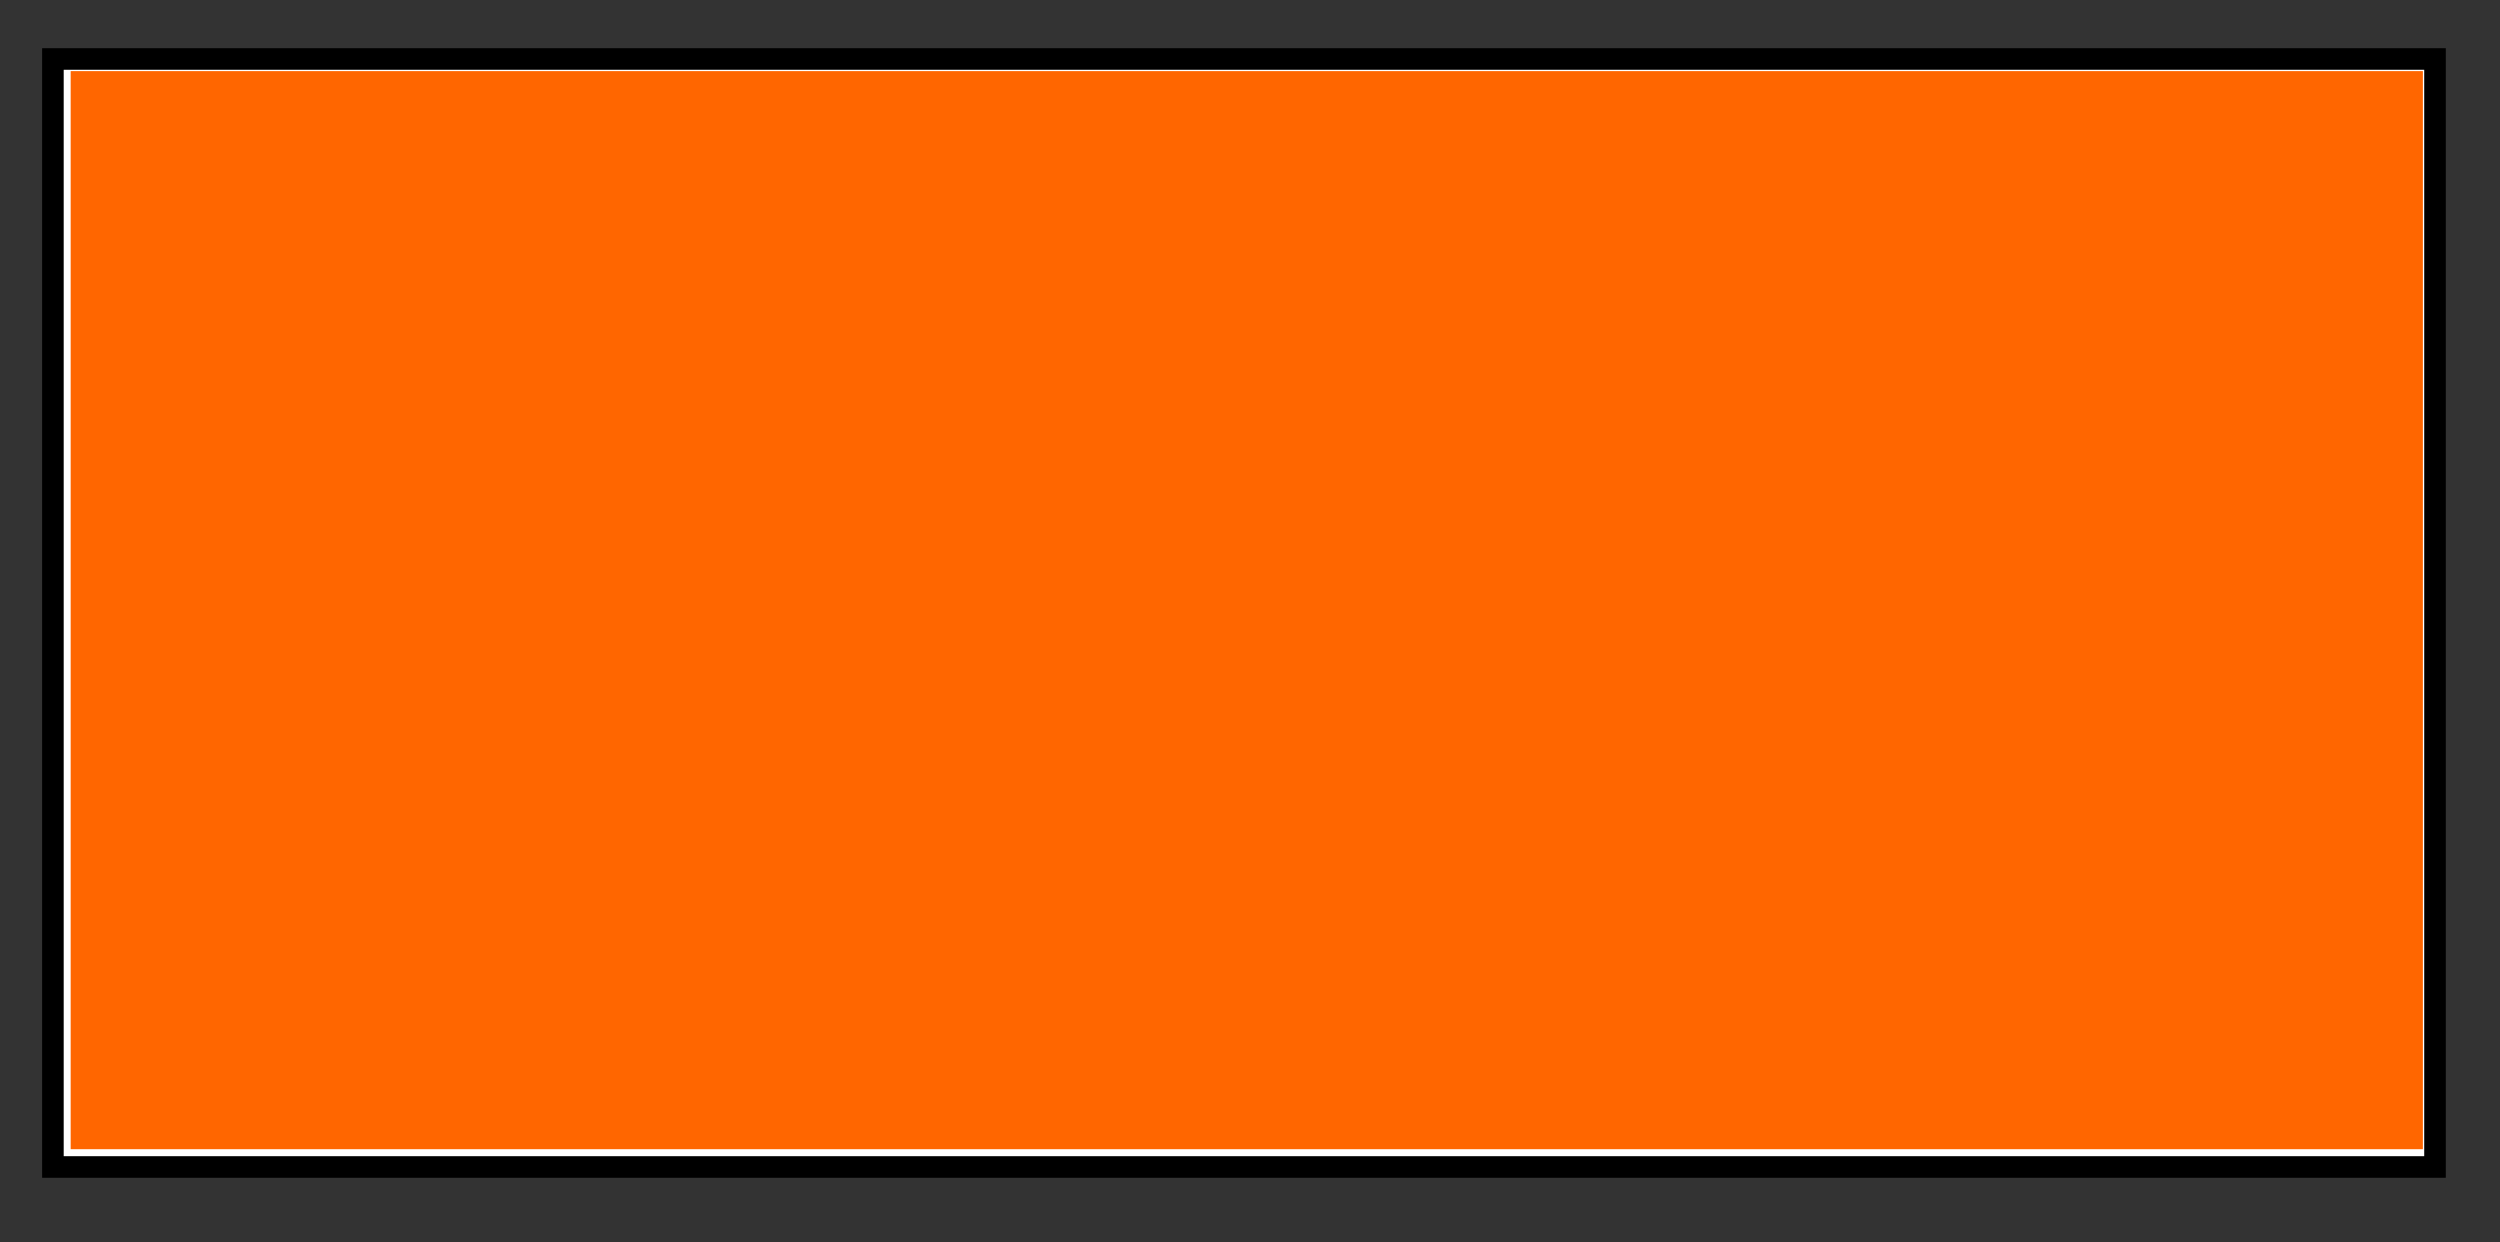 <?xml version="1.0" encoding="UTF-8" standalone="no"?>
<!-- Created with Inkscape (http://www.inkscape.org/) -->
<svg
   xmlns:dc="http://purl.org/dc/elements/1.1/"
   xmlns:cc="http://creativecommons.org/ns#"
   xmlns:rdf="http://www.w3.org/1999/02/22-rdf-syntax-ns#"
   xmlns:svg="http://www.w3.org/2000/svg"
   xmlns="http://www.w3.org/2000/svg"
   xmlns:sodipodi="http://sodipodi.sourceforge.net/DTD/sodipodi-0.dtd"
   xmlns:inkscape="http://www.inkscape.org/namespaces/inkscape"
   id="svg1938"
   width="117.24"
   height="58.268"
   version="1.0">
  <rect width="100%" height="100%" fill="#333333" stroke="none"/>
  <defs
     id="defs1941">
    <inkscape:perspective
       sodipodi:type="inkscape:persp3d"
       inkscape:vp_x="0 : 29.134239 : 1"
       inkscape:vp_y="0 : 1000 : 0"
       inkscape:vp_z="117.24015 : 29.134239 : 1"
       inkscape:persp3d-origin="58.620075 : 19.422826 : 1"
       id="perspective7" />
  </defs>
  <sodipodi:namedview
     inkscape:window-height="869"
     inkscape:window-width="1208"
     inkscape:pageshadow="2"
     inkscape:pageopacity="0.0"
     guidetolerance="10.0"
     gridtolerance="10.0"
     objecttolerance="10.0"
     borderopacity="1.0"
     bordercolor="#666666"
     pagecolor="#ffffff"
     id="base"
     inkscape:zoom="2.8284271"
     inkscape:cx="57.620078"
     inkscape:cy="28.134242"
     inkscape:window-x="21"
     inkscape:window-y="34"
     inkscape:current-layer="svg1938"
     showgrid="false" />
  <rect
     style="opacity:1;fill:#ffffff;fill-opacity:1;fill-rule:nonzero;stroke:#000000;stroke-width:1.012;stroke-linecap:butt;stroke-linejoin:miter;marker:none;marker-start:none;marker-mid:none;marker-end:none;stroke-miterlimit:4;stroke-dasharray:none;stroke-dashoffset:0;stroke-opacity:1;visibility:visible;display:inline;overflow:visible;enable-background:accumulate"
     id="rect2389"
     width="111.711"
     height="51.961"
     x="2.481"
     y="2.766" />
  <path
     style="fill:#ff6600;fill-opacity:1"
     d="M 3.314,28.614 L 3.314,3.335 L 58.469,3.335 L 113.623,3.335 L 113.623,28.614 L 113.623,53.893 L 58.469,53.893 L 3.314,53.893 L 3.314,28.614 z"
     id="path2380" />
</svg>
